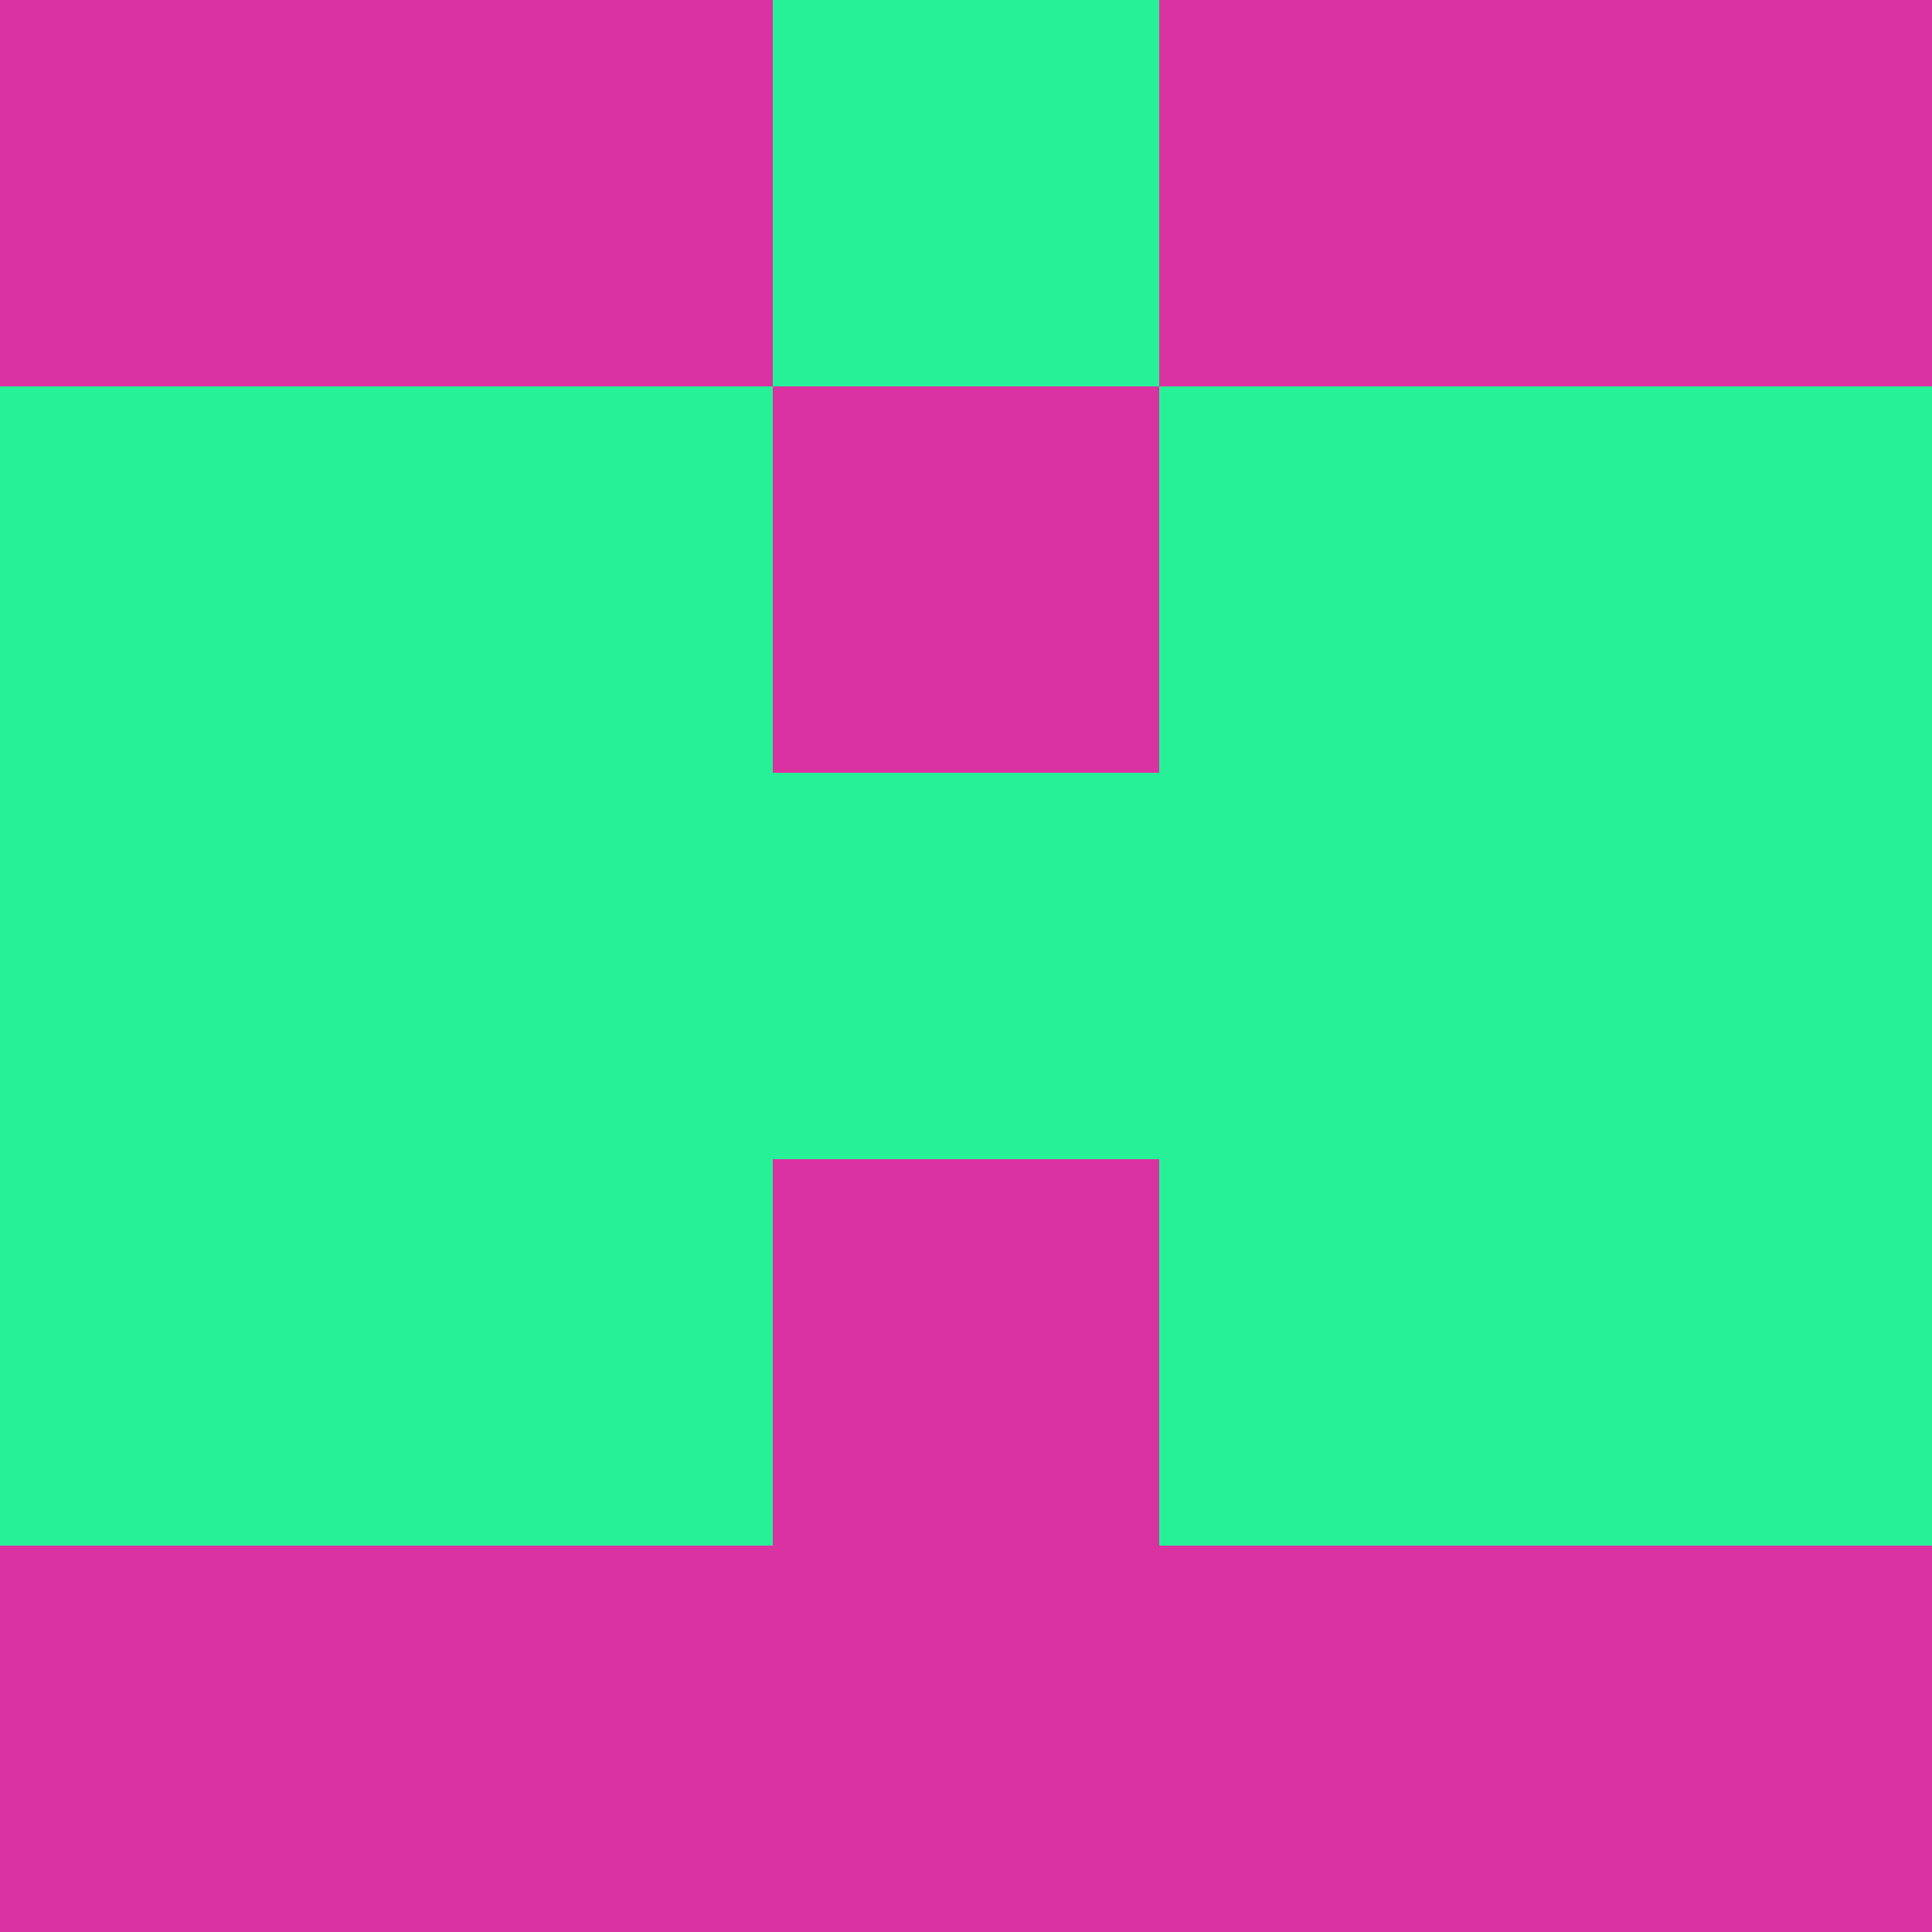 <?xml version="1.0" encoding="utf-8"?>
<!DOCTYPE svg PUBLIC "-//W3C//DTD SVG 20010904//EN"
"http://www.w3.org/TR/2001/REC-SVG-20010904/DTD/svg10.dtd">
<svg viewBox="0 0 5 5" height="100" width="100" xml:lang="fr"
     xmlns="http://www.w3.org/2000/svg"
     xmlns:xlink="http://www.w3.org/1999/xlink">
                        <rect x="0" y="0" height="1" width="1" fill="#DB32A1"/>
                    <rect x="4" y="0" height="1" width="1" fill="#DB32A1"/>
                    <rect x="1" y="0" height="1" width="1" fill="#DB32A1"/>
                    <rect x="3" y="0" height="1" width="1" fill="#DB32A1"/>
                    <rect x="2" y="0" height="1" width="1" fill="#27F197"/>
                                <rect x="0" y="1" height="1" width="1" fill="#27F197"/>
                    <rect x="4" y="1" height="1" width="1" fill="#27F197"/>
                    <rect x="1" y="1" height="1" width="1" fill="#27F197"/>
                    <rect x="3" y="1" height="1" width="1" fill="#27F197"/>
                    <rect x="2" y="1" height="1" width="1" fill="#DB32A1"/>
                                <rect x="0" y="2" height="1" width="1" fill="#27F197"/>
                    <rect x="4" y="2" height="1" width="1" fill="#27F197"/>
                    <rect x="1" y="2" height="1" width="1" fill="#27F197"/>
                    <rect x="3" y="2" height="1" width="1" fill="#27F197"/>
                    <rect x="2" y="2" height="1" width="1" fill="#27F197"/>
                                <rect x="0" y="3" height="1" width="1" fill="#27F197"/>
                    <rect x="4" y="3" height="1" width="1" fill="#27F197"/>
                    <rect x="1" y="3" height="1" width="1" fill="#27F197"/>
                    <rect x="3" y="3" height="1" width="1" fill="#27F197"/>
                    <rect x="2" y="3" height="1" width="1" fill="#DB32A1"/>
                                <rect x="0" y="4" height="1" width="1" fill="#DB32A1"/>
                    <rect x="4" y="4" height="1" width="1" fill="#DB32A1"/>
                    <rect x="1" y="4" height="1" width="1" fill="#DB32A1"/>
                    <rect x="3" y="4" height="1" width="1" fill="#DB32A1"/>
                    <rect x="2" y="4" height="1" width="1" fill="#DB32A1"/>
            </svg>